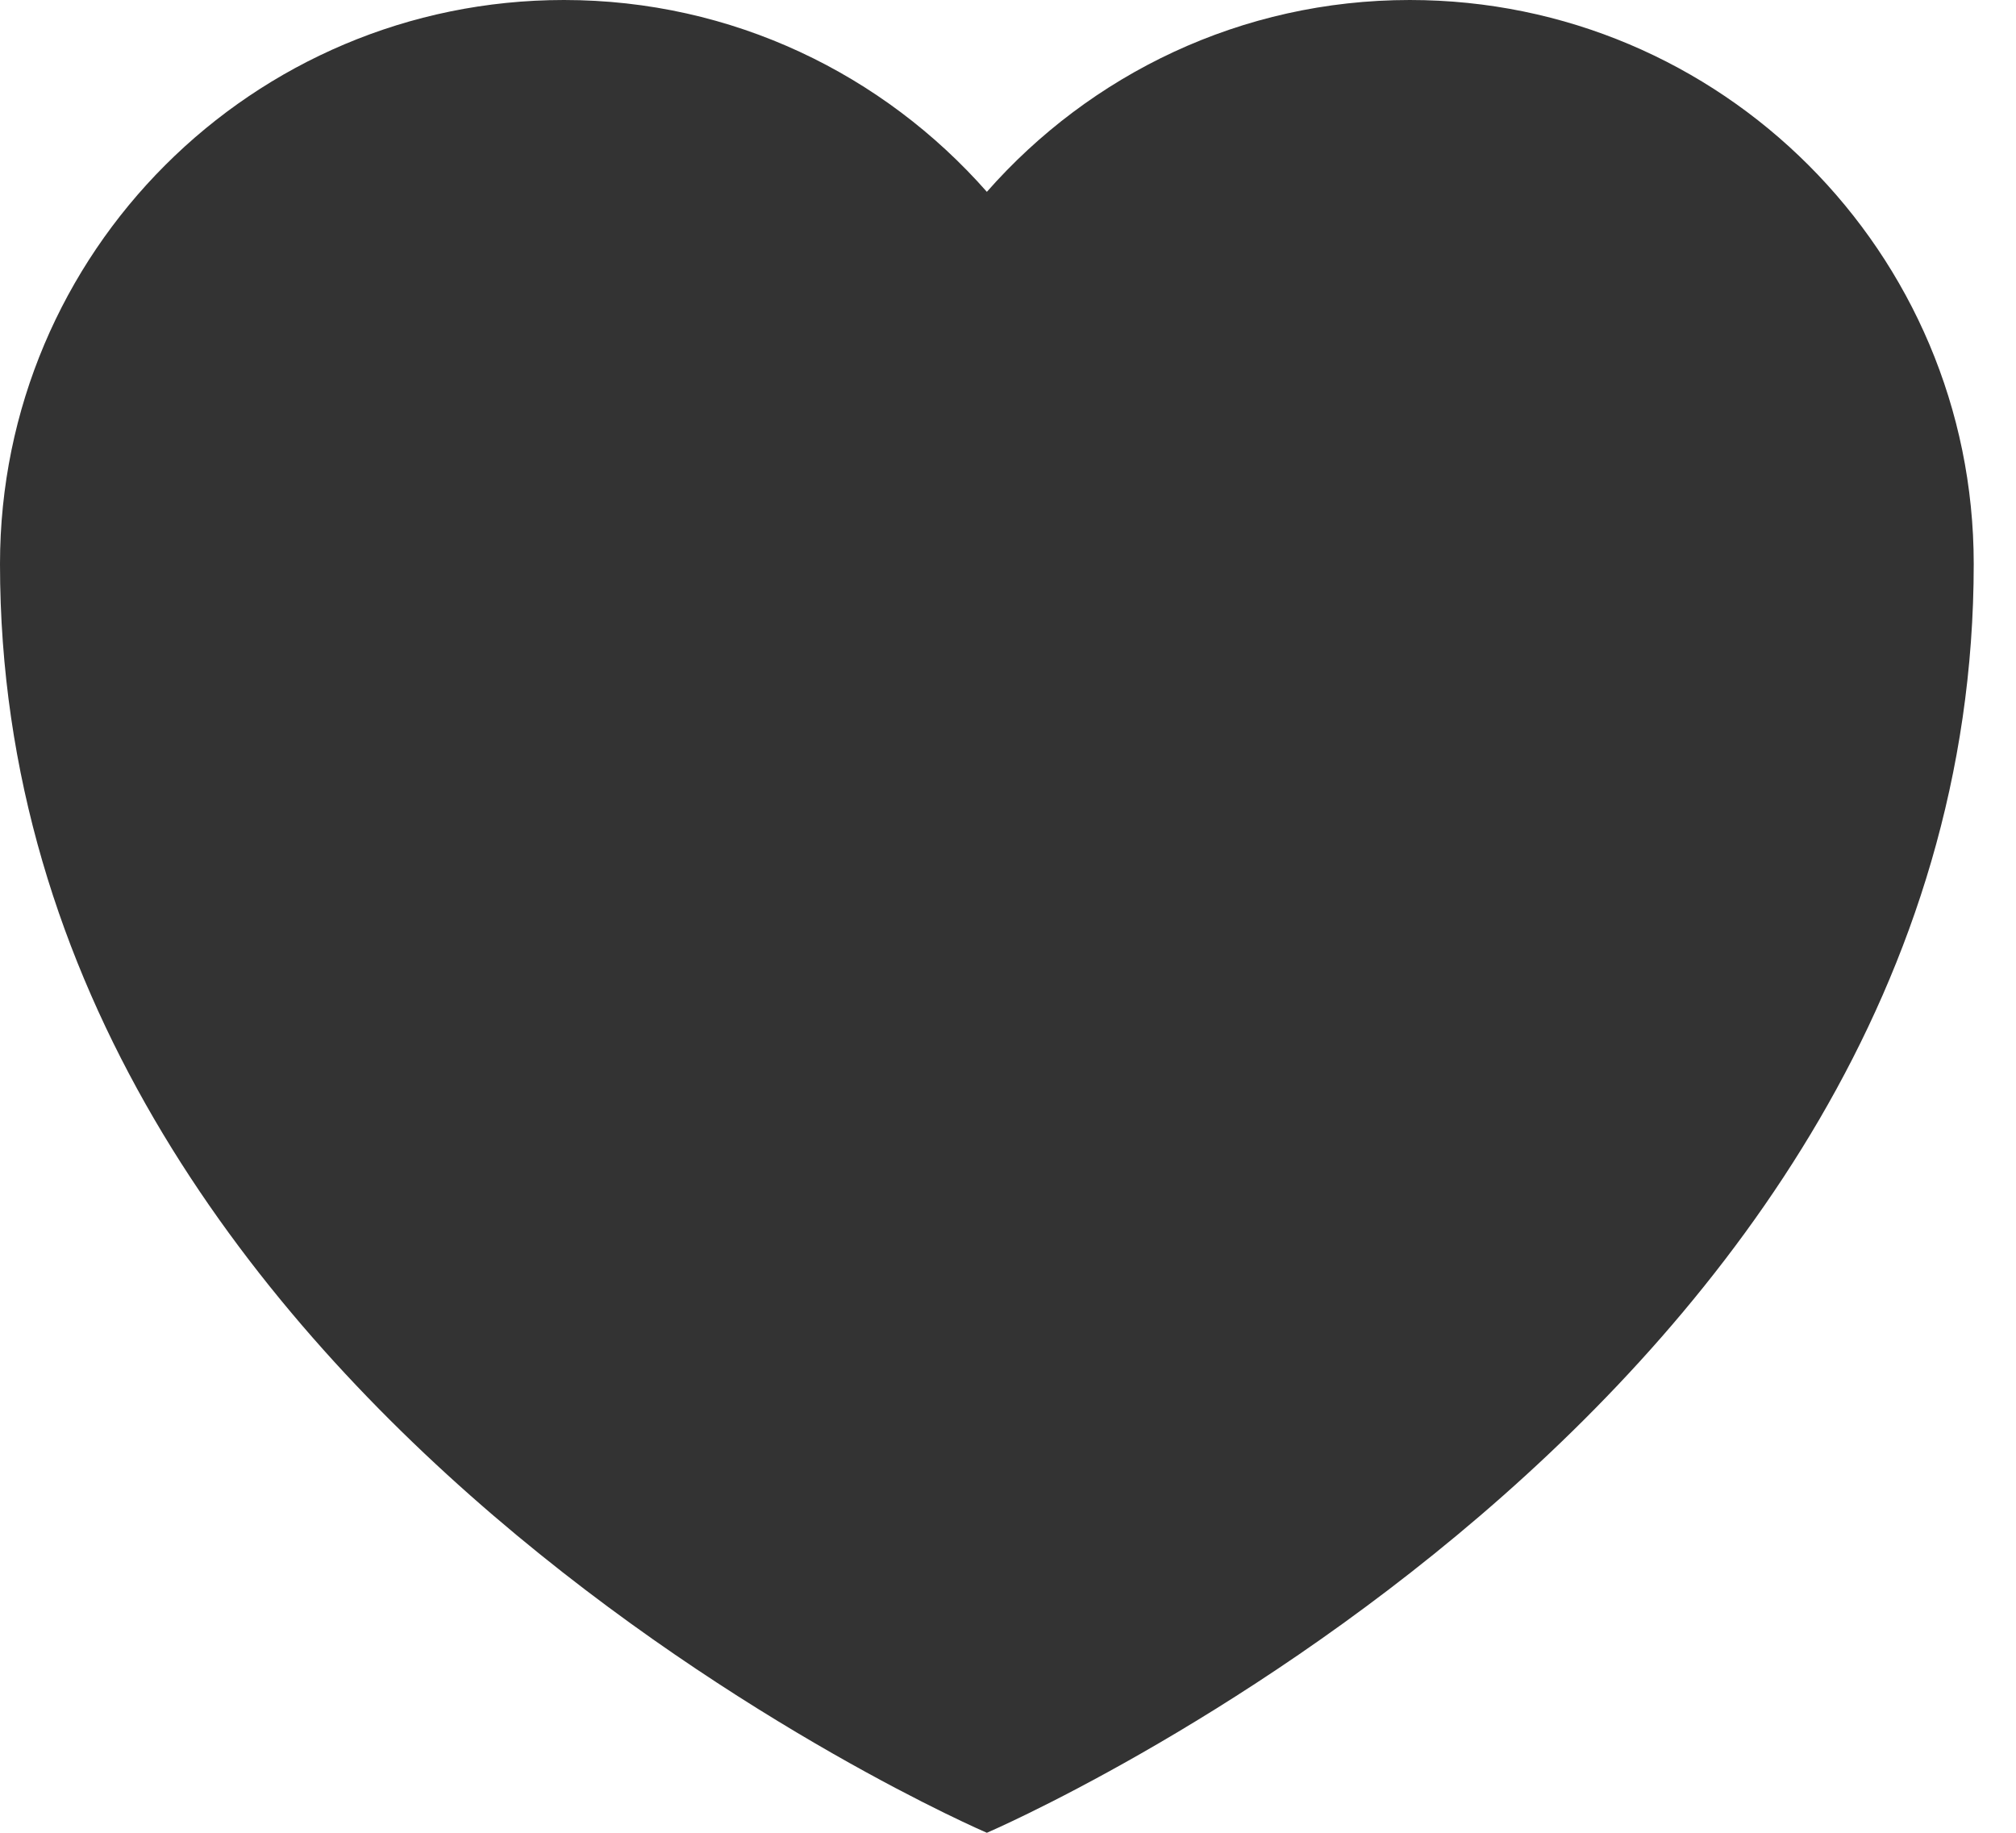 <svg width="33" height="30" viewBox="0 0 33 30" fill="none" xmlns="http://www.w3.org/2000/svg">
<path d="M23.077 0C20.316 0 17.845 1.218 16.154 3.14C14.462 1.218 11.992 0 9.231 0C4.133 0 0 4.133 0 9.231C0 23.077 16.154 30 16.154 30C16.154 30 32.308 23.077 32.308 9.231C32.308 4.133 28.175 0 23.077 0Z" fill="#333333"/>
</svg>
